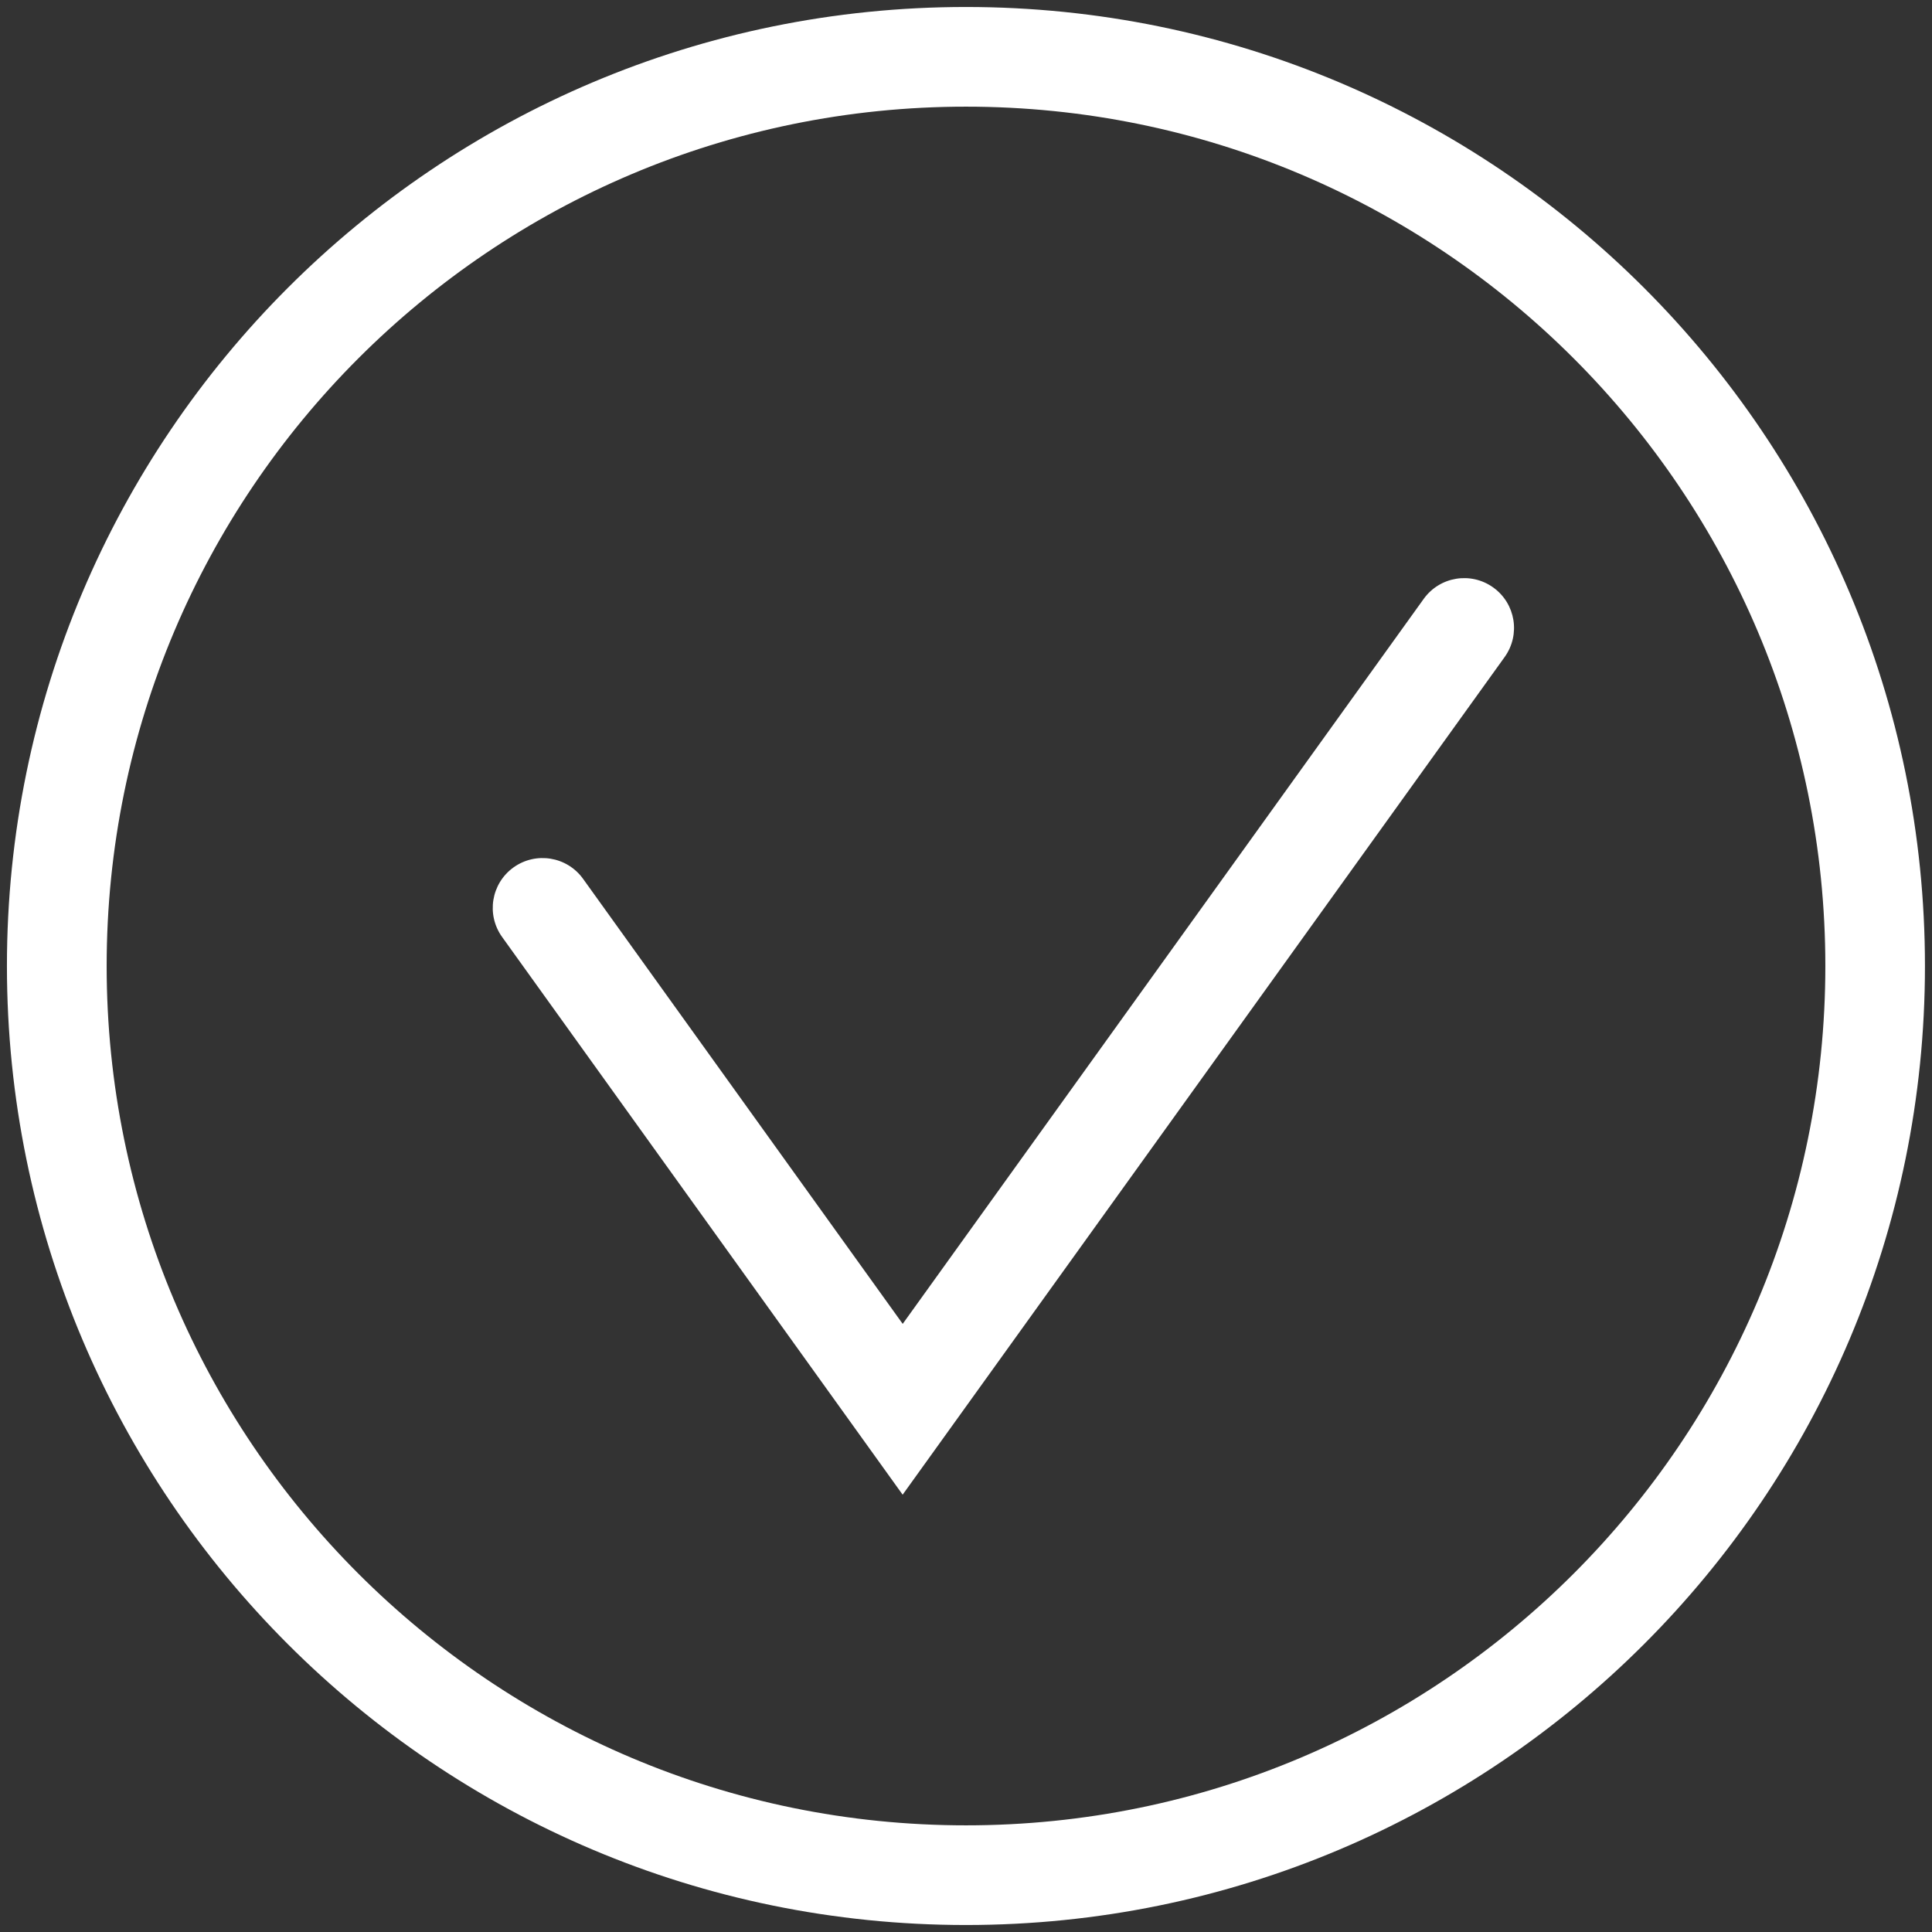 <svg height="34" viewBox="0 0 34 34" width="34" xmlns="http://www.w3.org/2000/svg"><rect x="0" y="0" width="34" height="34" fill="#333333" stroke="none"/><g fill="#fff"><path d="m32.123 17c0-8.352-6.771-15.123-15.123-15.123-8.352 0-15.123 6.771-15.123 15.123 0 8.352 6.771 15.123 15.123 15.123 8.352 0 15.123-6.771 15.123-15.123zm1.753 0c0 9.321-7.556 16.877-16.877 16.877-9.321 0-16.877-7.556-16.877-16.877 0-9.321 7.556-16.877 16.877-16.877 9.321 0 16.877 7.556 16.877 16.877z"/><path d="m25.055 10.539c.283-.393.83-.483 1.224-.2s.483.83.2 1.224l-10.594 14.741-7.049-9.815c-.282-.393-.193-.941.201-1.224.393-.282.941-.193 1.224.201l5.625 7.832z"/></g></svg>